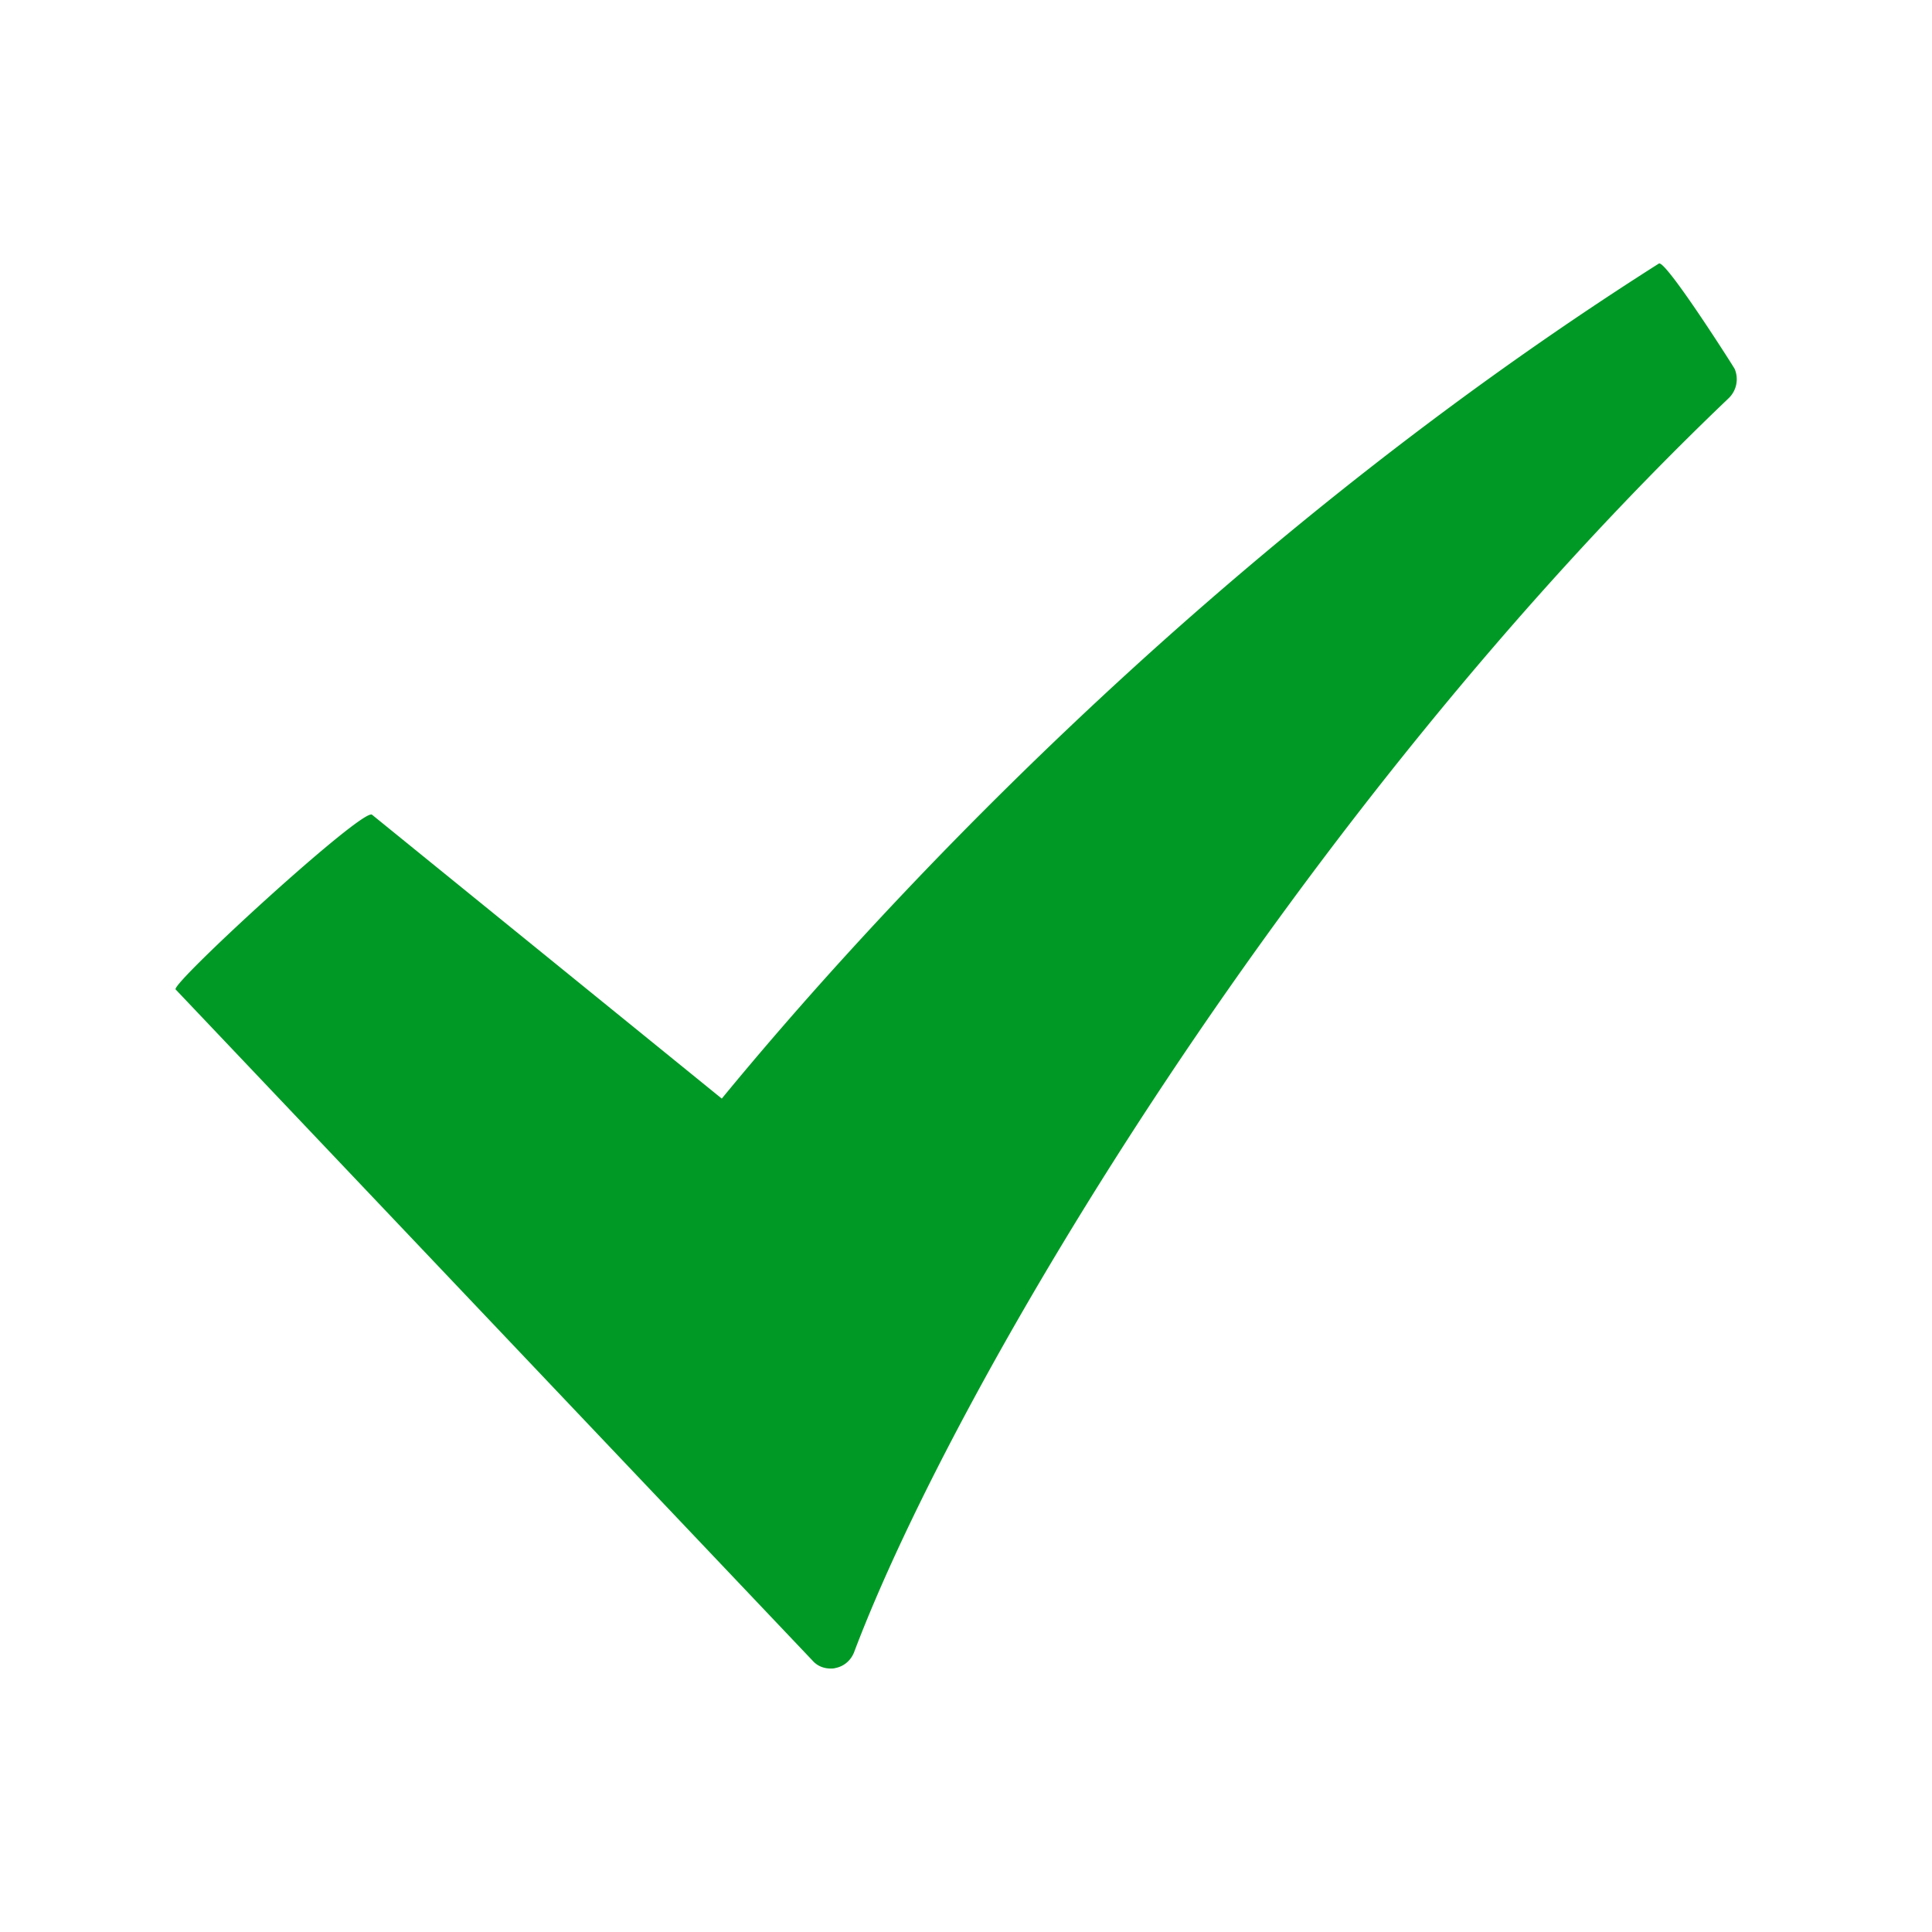 <svg xmlns="http://www.w3.org/2000/svg" width="22" height="22" viewBox="0 0 22 22">
    <path fill="#009925" fill-rule="evenodd" d="M18.89 3.001C13.59 6.365 9.77 10.621 8.219 12.51L4.236 9.277C4.125 9.2 1.938 11.207 2 11.267l7.252 7.642c.054.062.128.091.21.091.011 0 .033 0 .051-.006.1-.019.18-.09.215-.186 1.17-3.093 5.03-9.572 9.955-14.272a.3.3 0 0 0 .07-.335c0-.006-.788-1.247-.863-1.2z"/>
</svg>
